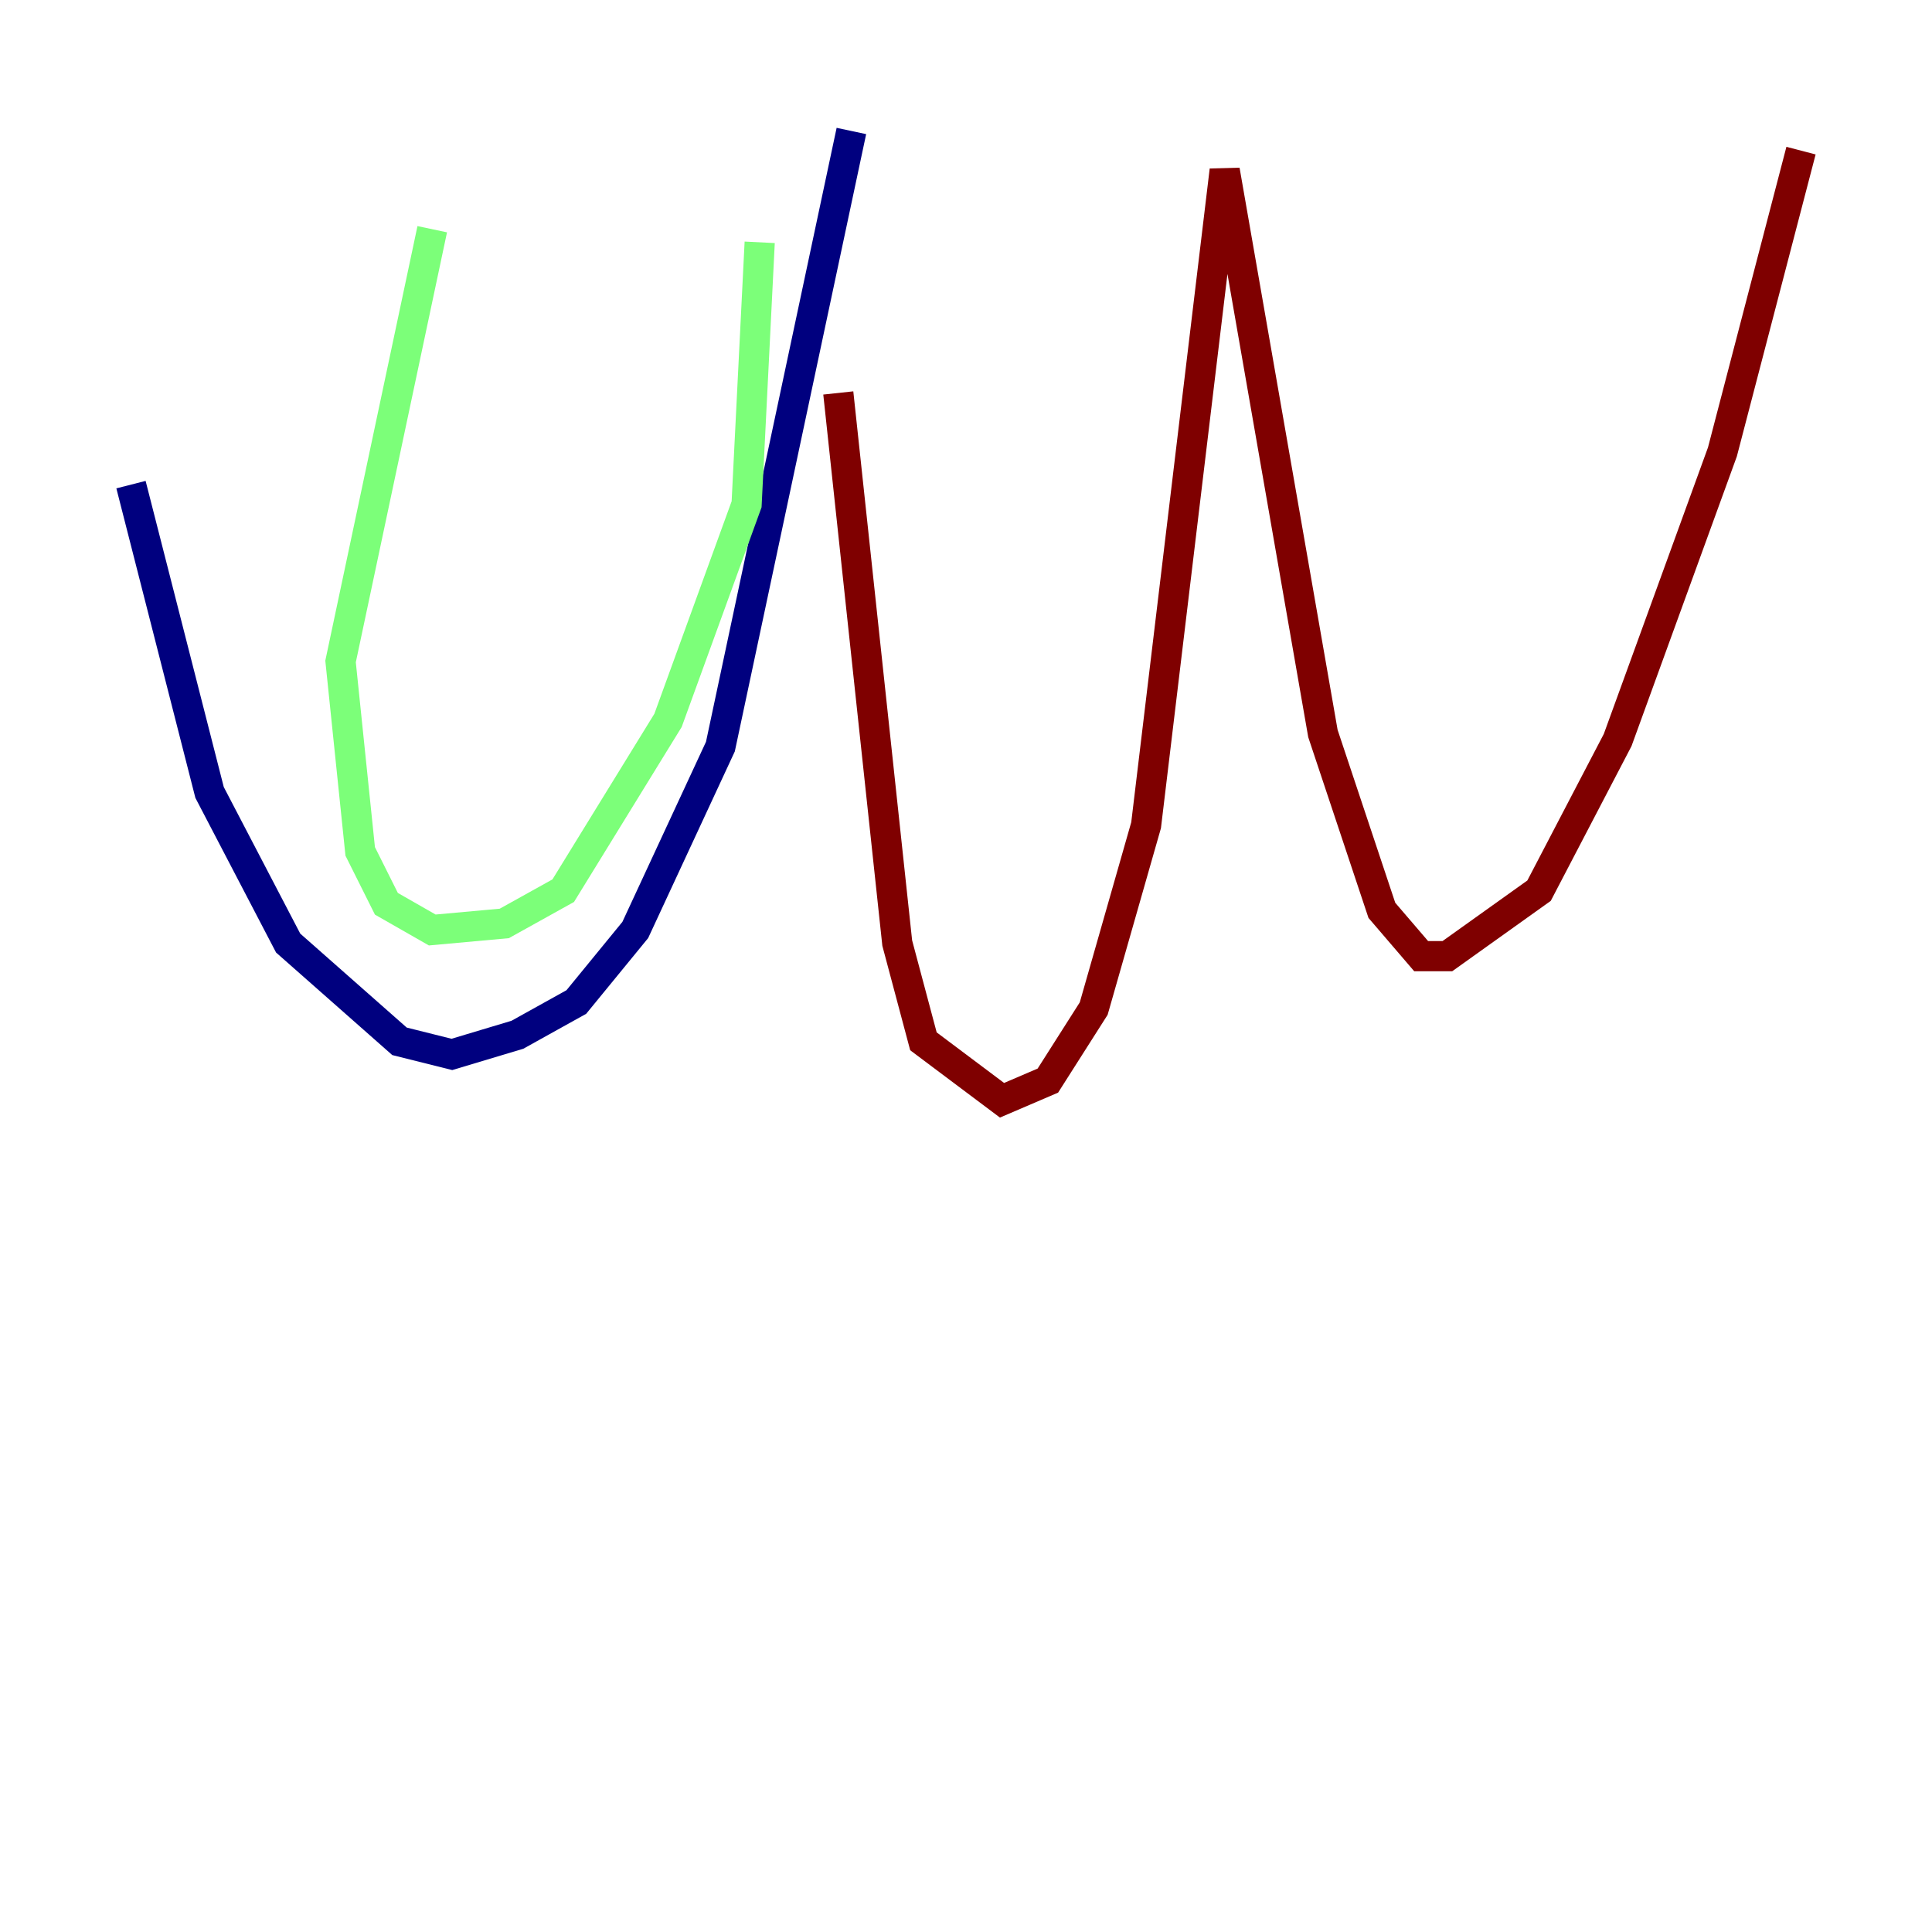 <?xml version="1.0" encoding="utf-8" ?>
<svg baseProfile="tiny" height="128" version="1.2" viewBox="0,0,128,128" width="128" xmlns="http://www.w3.org/2000/svg" xmlns:ev="http://www.w3.org/2001/xml-events" xmlns:xlink="http://www.w3.org/1999/xlink"><defs /><polyline fill="none" points="56.407,8.678 47.729,49.464 42.088,61.614 38.183,66.386 34.278,68.556 29.939,69.858 26.468,68.99 19.091,62.481 13.885,52.502 8.678,32.108" stroke="#00007f" stroke-width="2" /><polyline fill="none" points="50.332,16.054 49.464,33.41 44.258,47.729 37.315,59.01 33.41,61.18 28.637,61.614 25.6,59.878 23.864,56.407 22.563,43.824 28.637,15.186" stroke="#7cff79" stroke-width="2" /><polyline fill="none" points="55.539,26.034 59.444,62.481 61.18,68.99 66.386,72.895 69.424,71.593 72.461,66.82 75.932,54.671 81.139,11.281 87.647,48.597 91.552,60.312 94.156,63.349 95.891,63.349 101.966,59.01 107.173,49.031 114.115,29.939 119.322,9.98" stroke="#7f0000" stroke-width="2" /></svg>